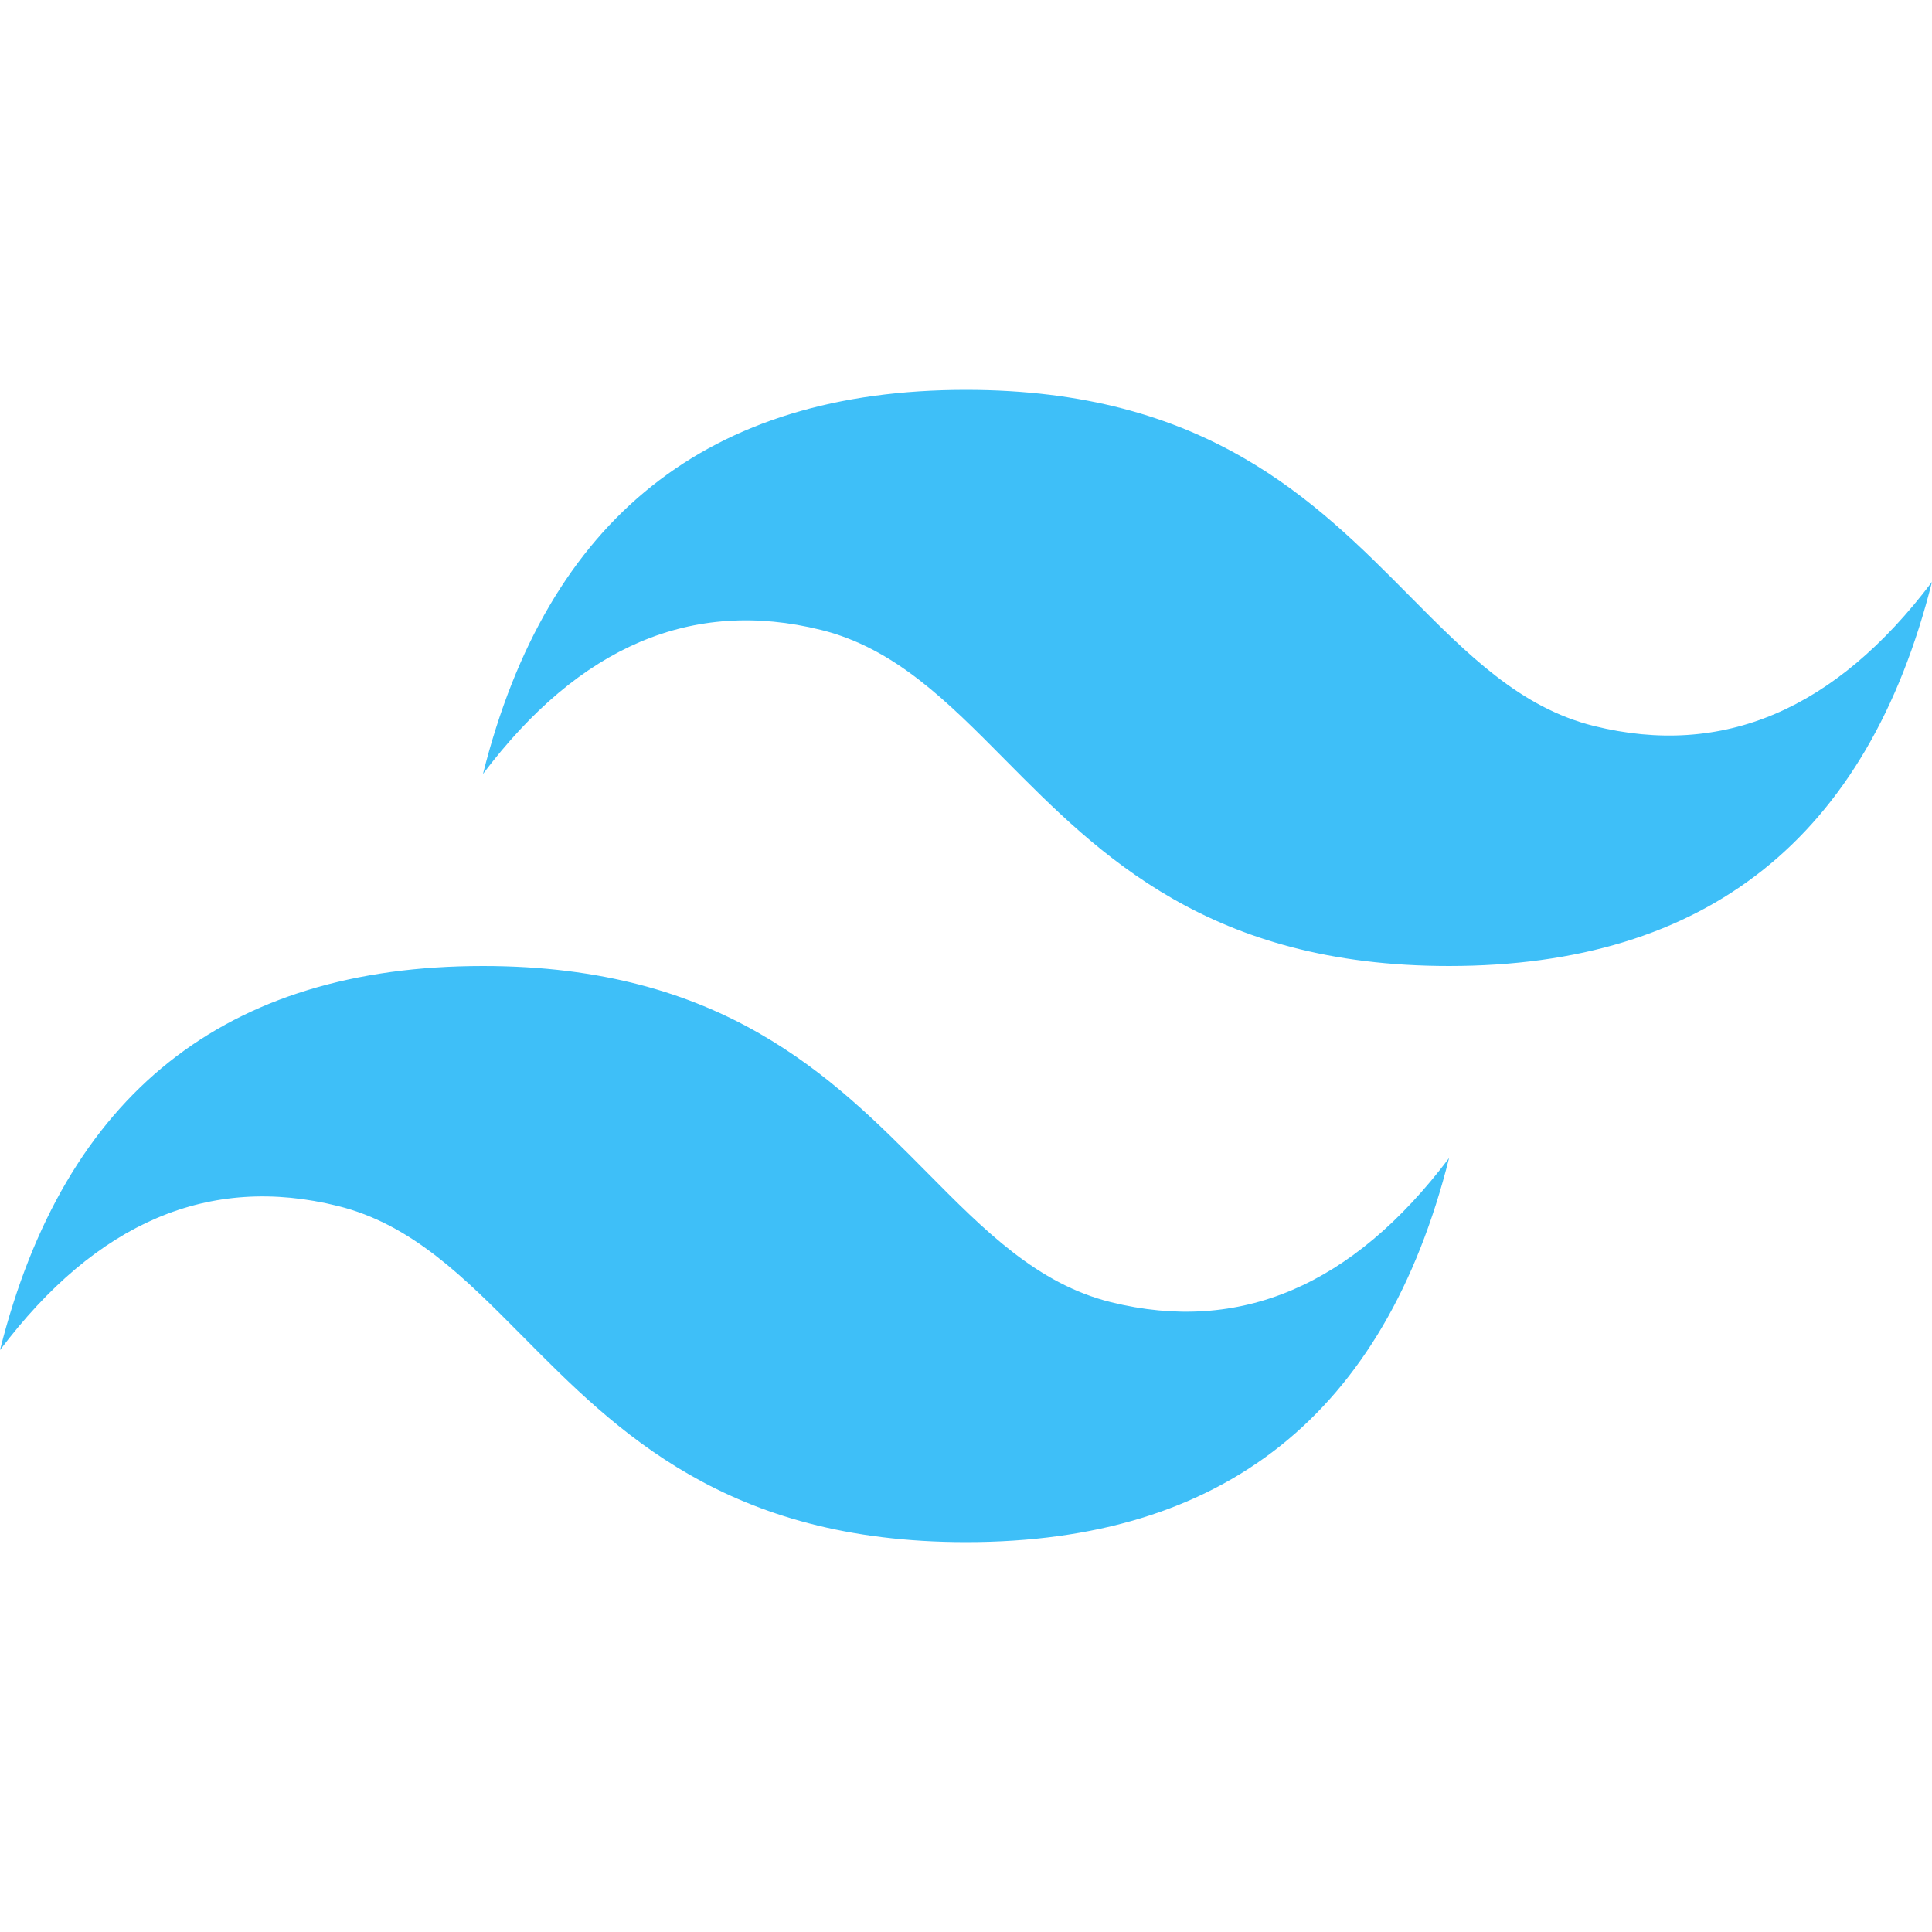 <svg width="80" height="80" fill="#3ebff8" id="Layer_1" data-name="Layer 1" xmlns="http://www.w3.org/2000/svg" viewBox="0 0 666.67 397.6"><title>icon-tailwind</title><path class="cls-1" d="M400,201.2q-133.35,0-166.67,132.53,50-66.24,116.67-49.7c25.37,6.3,43.5,24.6,63.53,44.84,32.7,33,70.54,71.13,153.14,71.13Q700,400,733.33,267.47q-50,66.24-116.66,49.7c-25.37-6.3-43.5-24.6-63.57-44.84-32.67-33-70.47-71.13-153.1-71.13ZM233.33,400Q100,400,66.67,532.53q50-66.3,116.66-49.7c25.37,6.3,43.5,24.6,63.57,44.84,32.67,33,70.5,71.13,153.13,71.13q133.35,0,166.67-132.53Q516.7,532.51,450,516c-25.36-6.3-43.5-24.6-63.53-44.84C353.77,438.17,315.93,400,233.33,400Z" transform="translate(-66.67 -201.2)"/></svg>